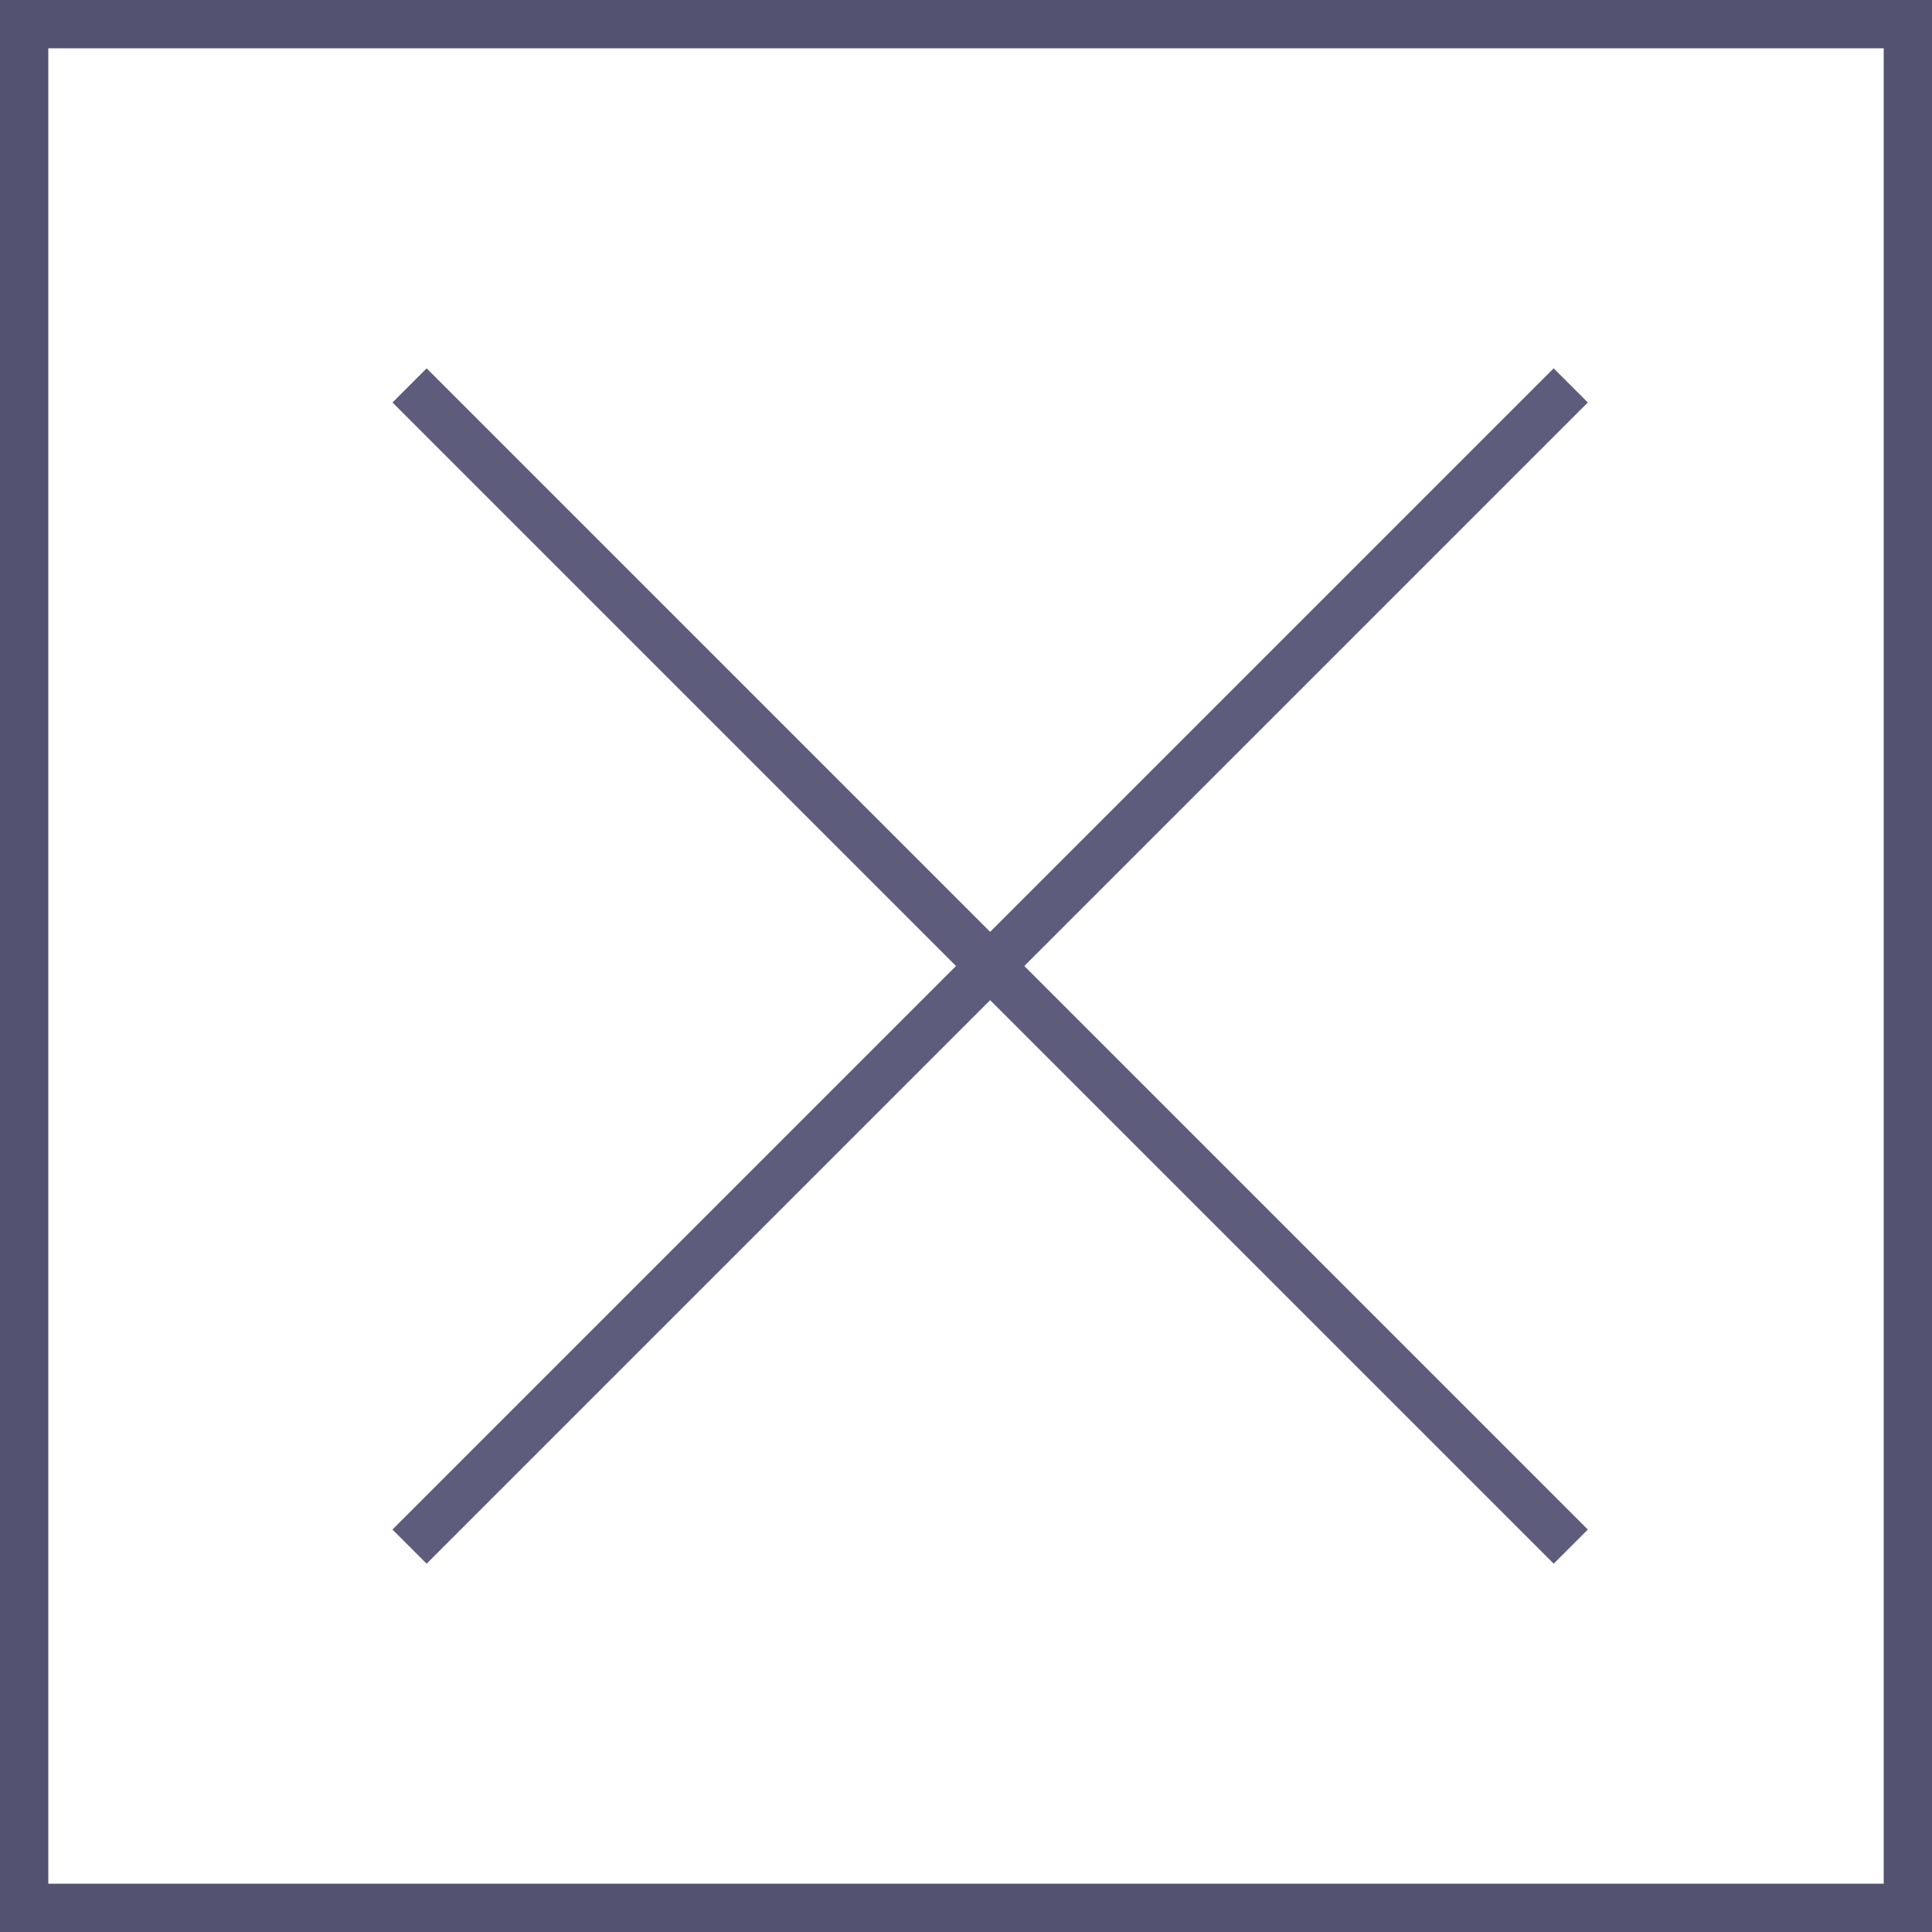 <svg id="Component_214_2" data-name="Component 214 – 2" xmlns="http://www.w3.org/2000/svg" width="40" height="40" viewBox="0 0 40 40">
  <g id="Rectangle_1140" data-name="Rectangle 1140" fill="none" stroke="#535271" stroke-width="1">
    <rect width="40" height="40" stroke="none"/>
    <rect x="0.5" y="0.5" width="39" height="39" fill="none"/>
  </g>
  <rect id="Rectangle_1141" data-name="Rectangle 1141" width="1" height="34" transform="translate(8.126 8.333) rotate(-45)" fill="#5e5c7c"/>
  <rect id="Rectangle_1142" data-name="Rectangle 1142" width="1" height="34" transform="translate(32.167 7.626) rotate(45)" fill="#5e5c7c"/>
</svg>
